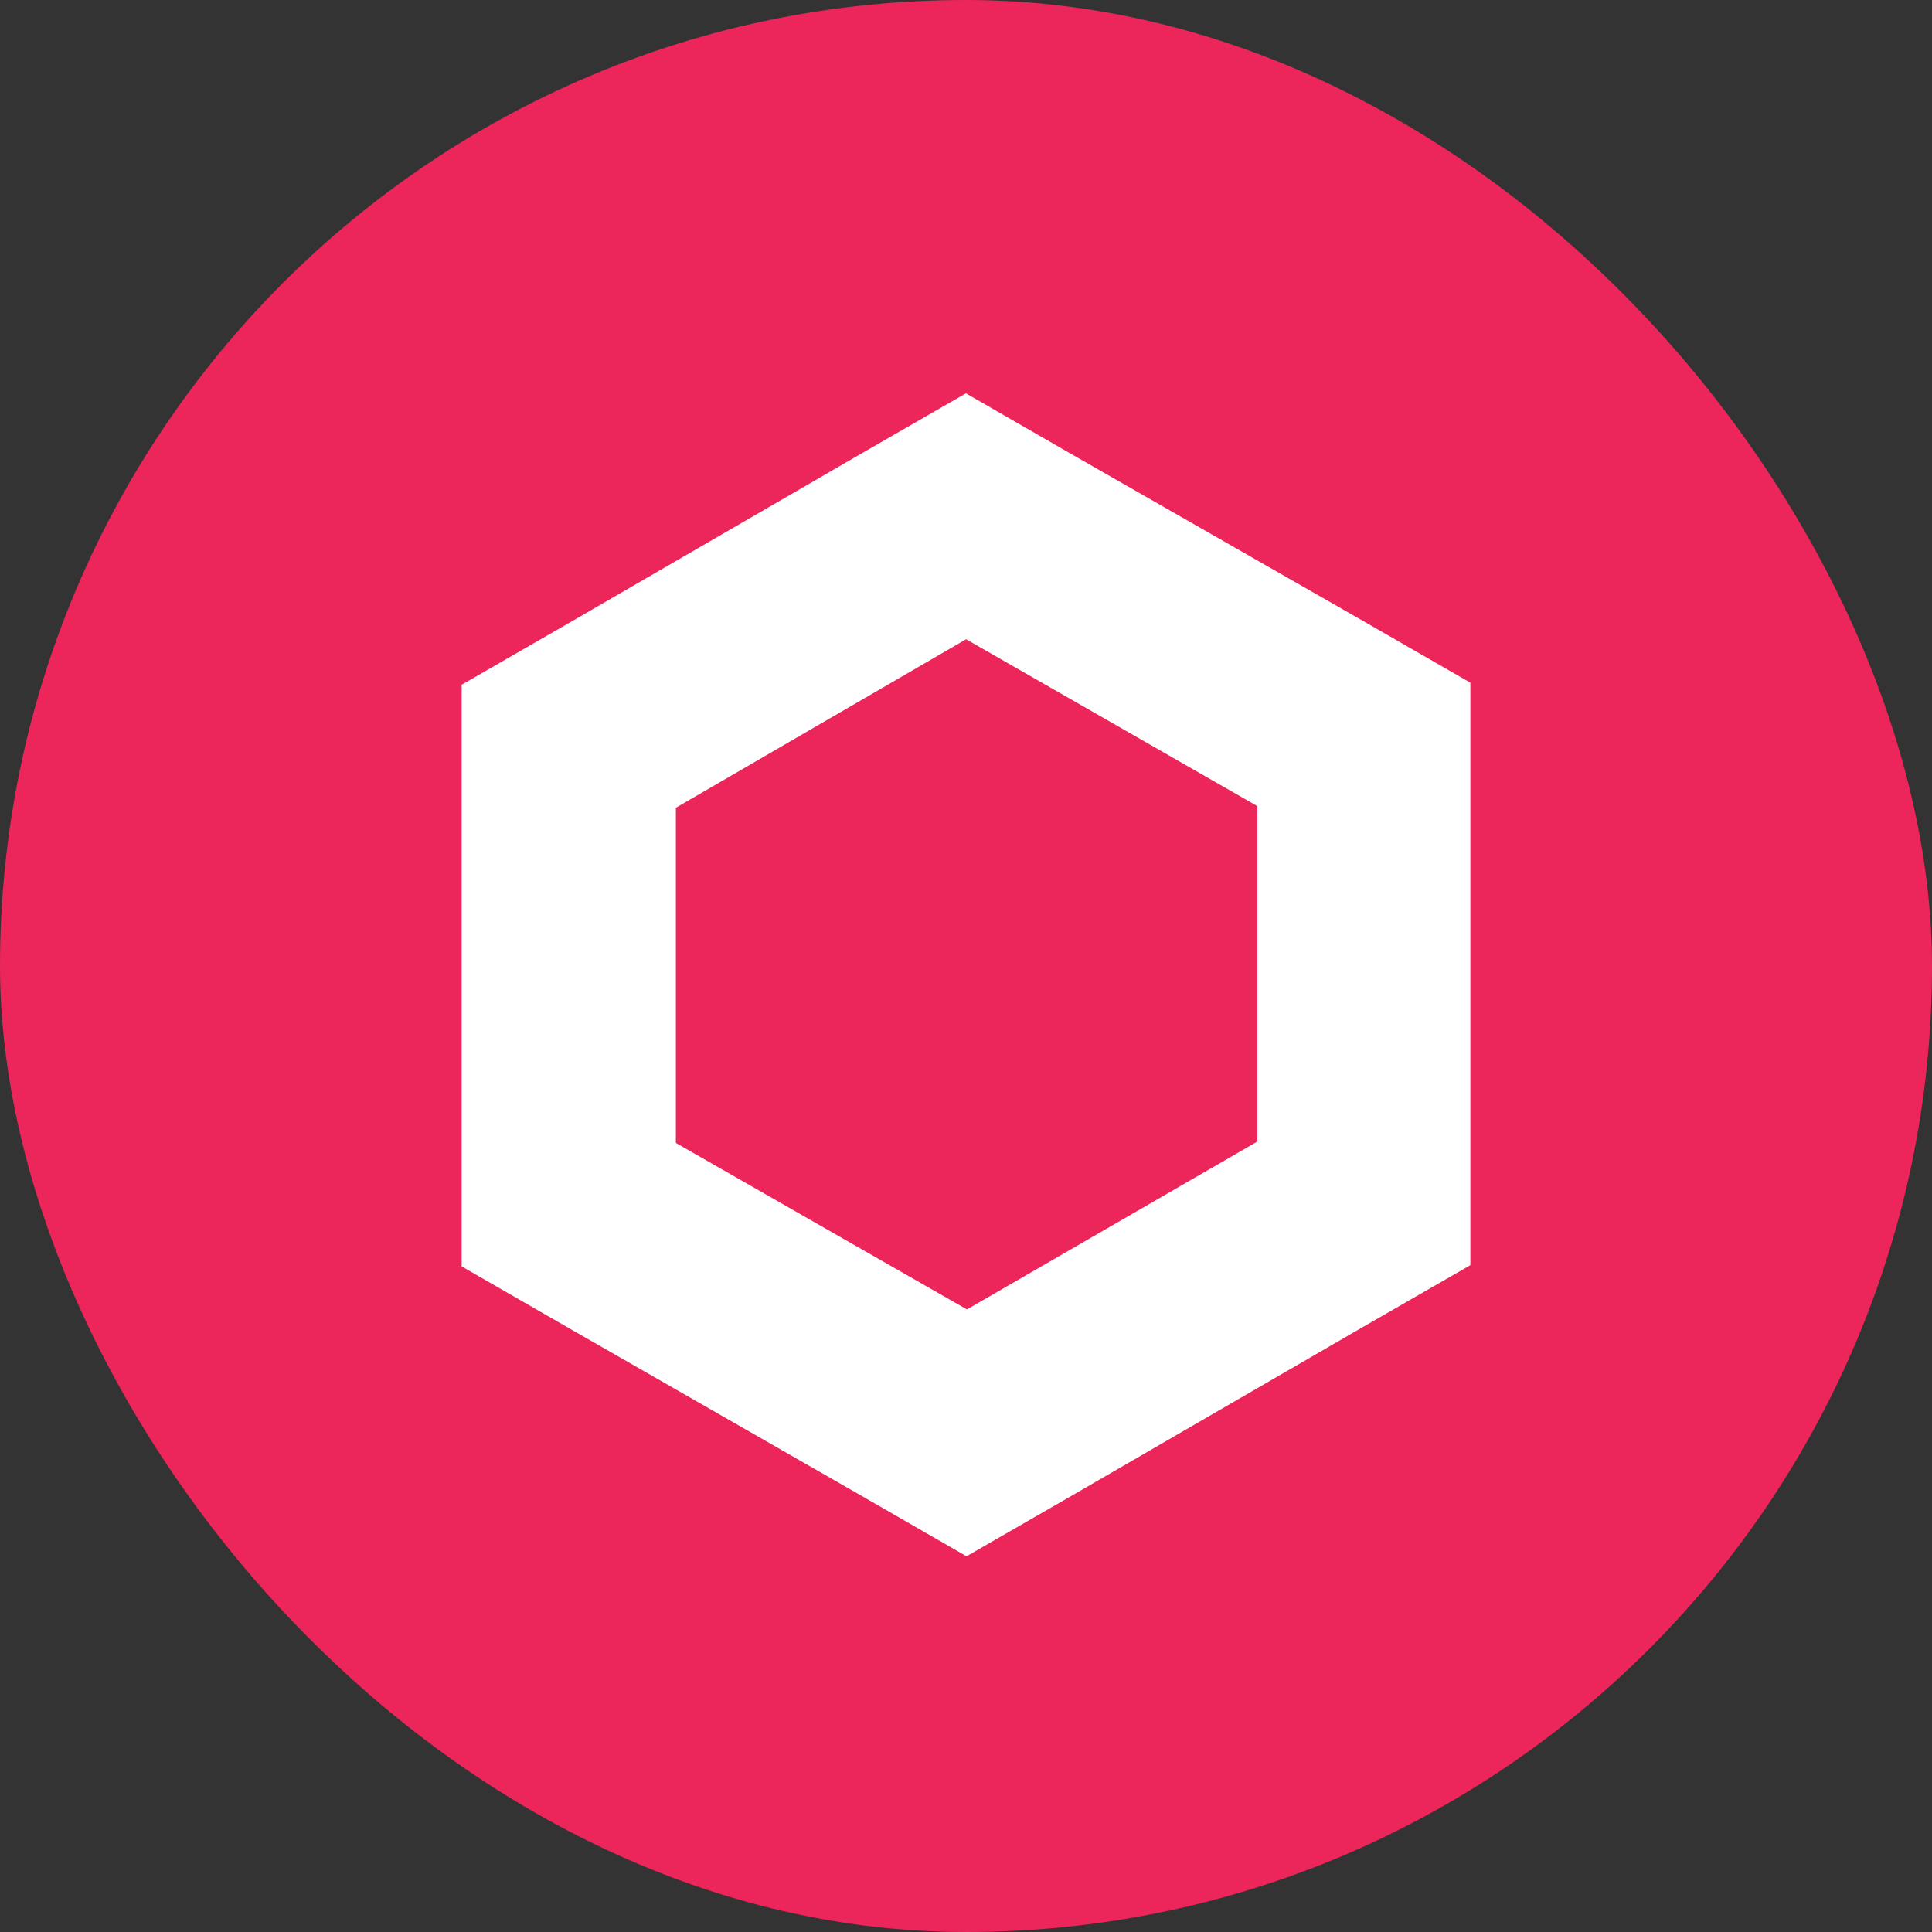 <svg width="113" height="113" viewBox="0 0 113 113" fill="none" xmlns="http://www.w3.org/2000/svg">
<rect x="0" y="0" width="113" height="113" fill="#333333" stroke="none"/>
<rect width="113" height="113" rx="56.5" fill="#EC255A"/>
<g clip-path="url(#clip0_994_12)">
<path d="M56.506 37.389L73.542 47.15V66.766L56.554 76.587L39.53 66.85V47.245L56.506 37.389ZM56.506 23L50.259 26.597L33.247 36.454L27 40.051V74.069L33.247 77.666L50.283 87.427L56.53 91.024L62.777 87.427L79.753 77.594L86 73.997V39.931L79.753 36.334L62.729 26.597L56.482 23H56.506Z" fill="white"/>
</g>
<defs>
<clipPath id="clip0_994_12">
<rect width="59" height="68" fill="white" transform="translate(27 23)"/>
</clipPath>
</defs>
</svg>
